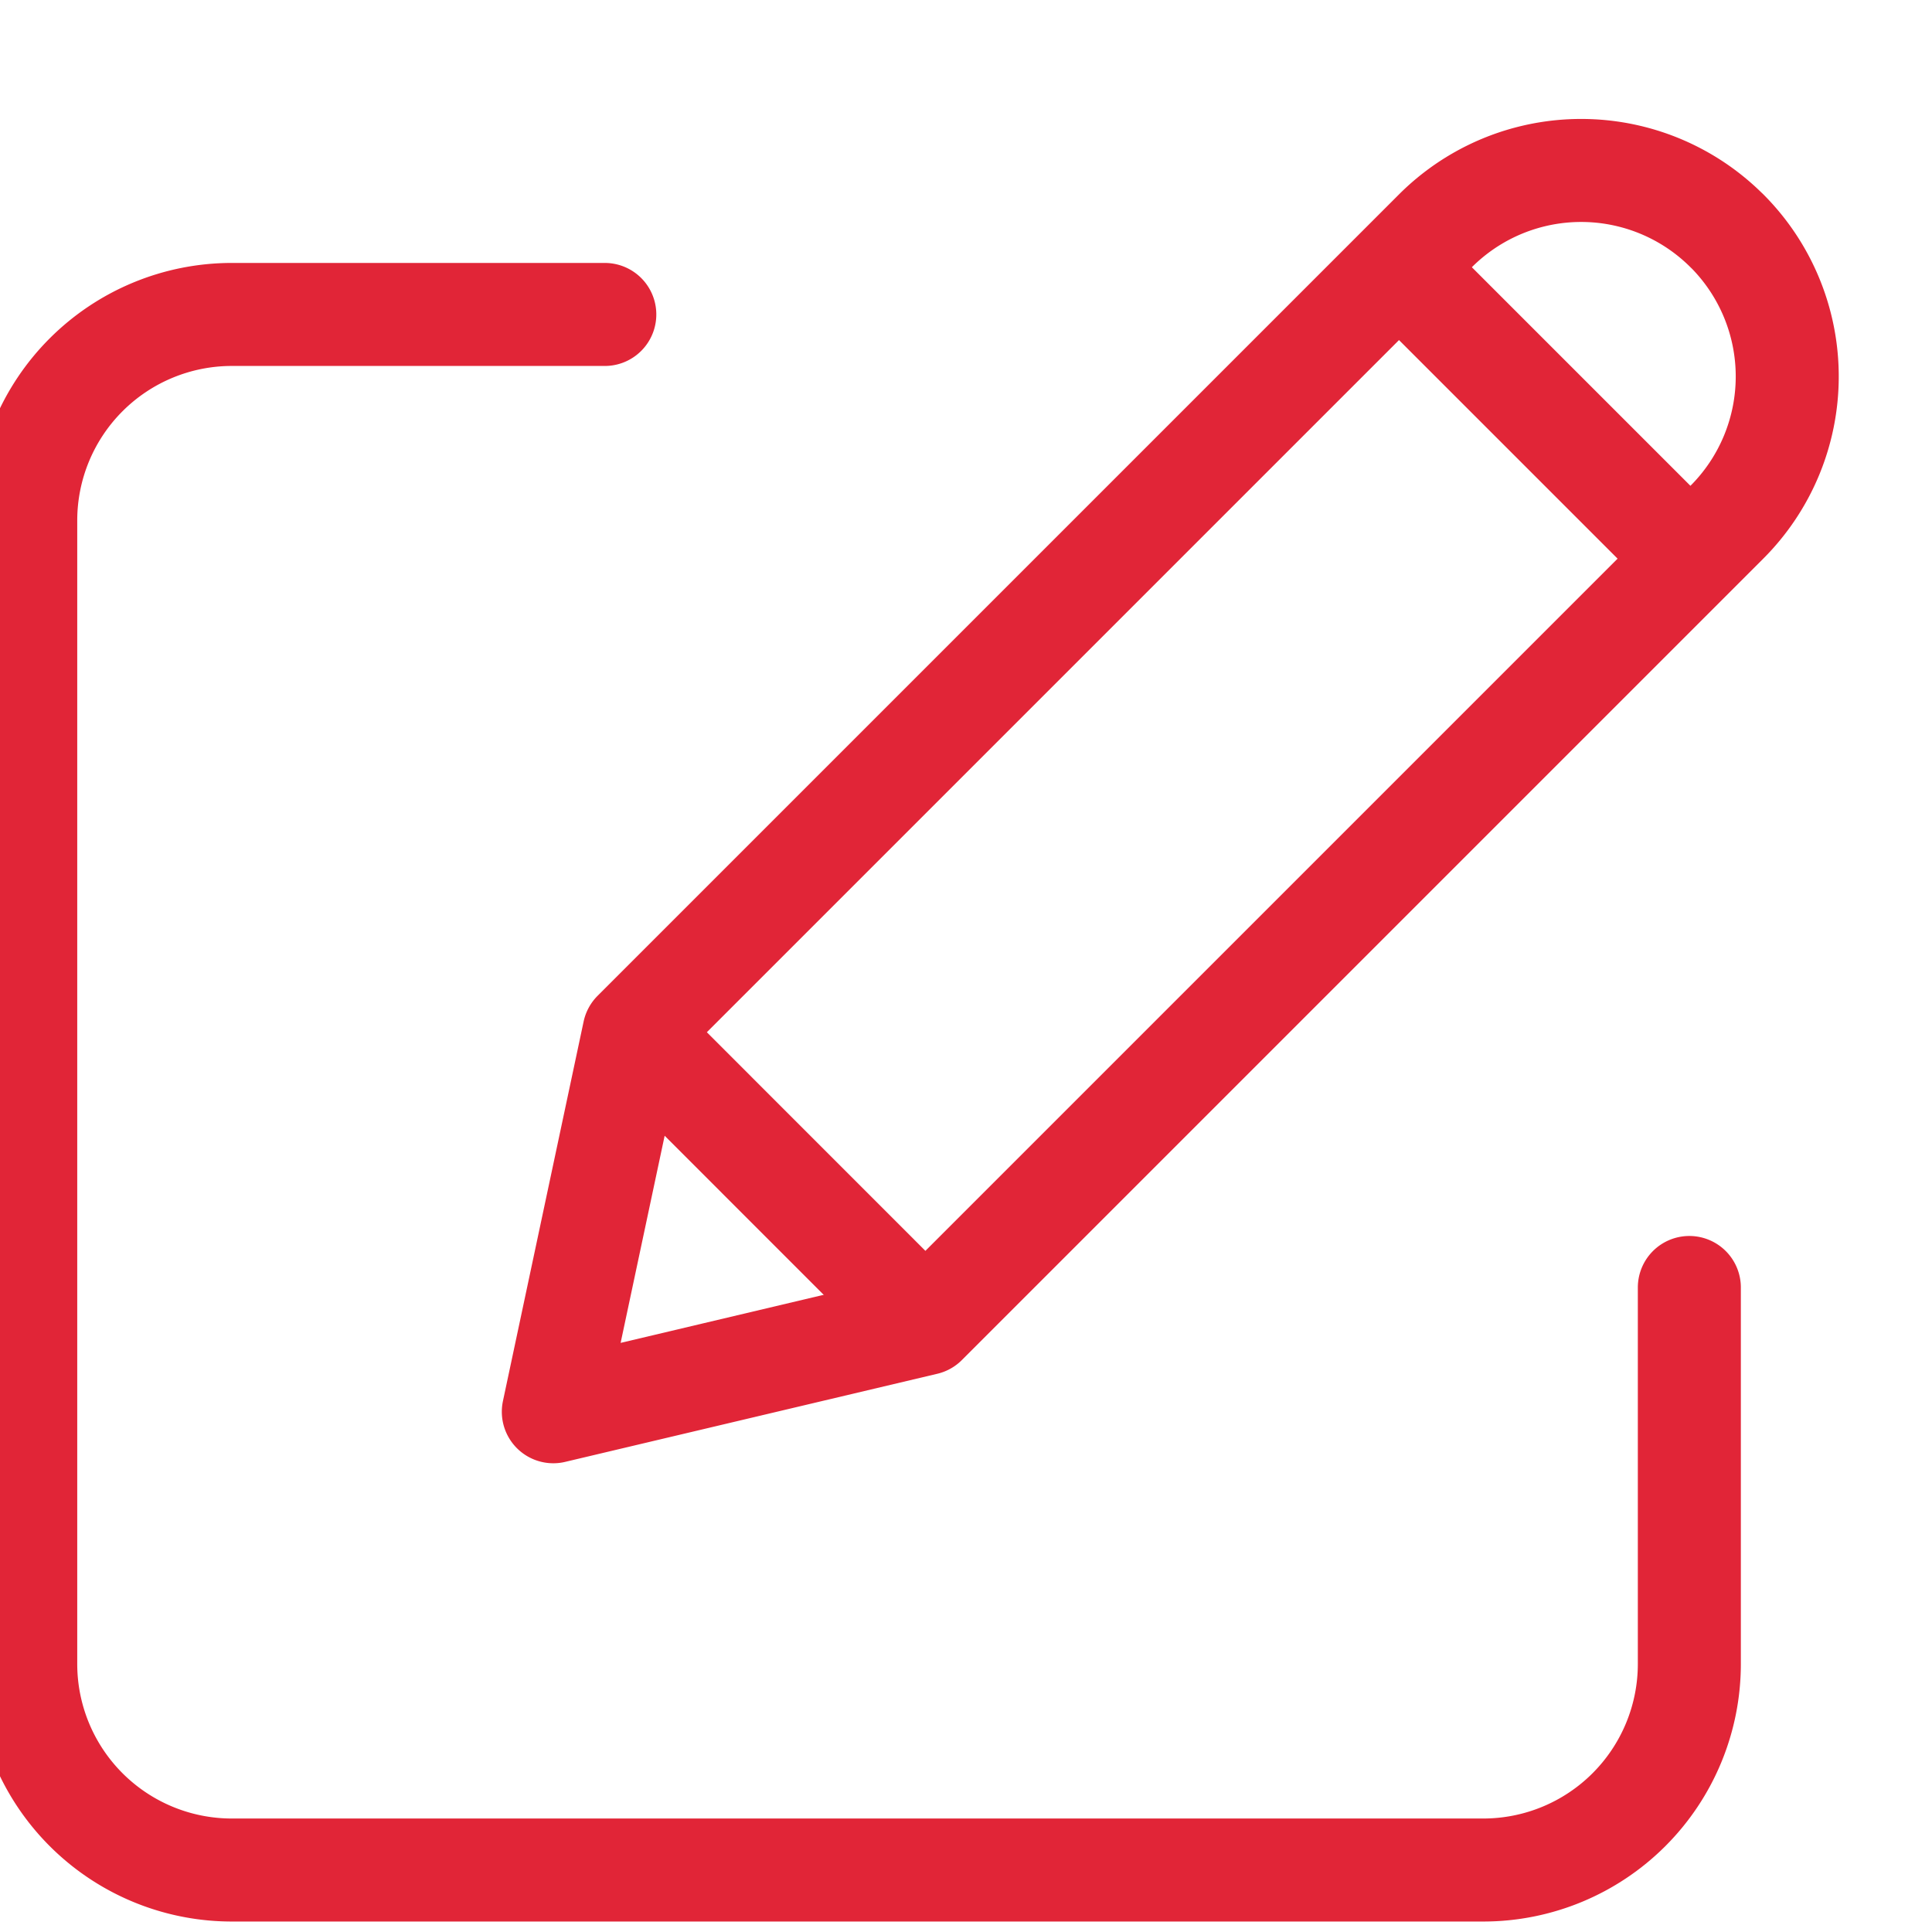<svg xmlns="http://www.w3.org/2000/svg" width="25" height="25" viewBox="0 0 25 25">
    <g fill="none" fill-rule="evenodd" stroke="#E12537" stroke-width="1.333">
        <path stroke-linejoin="round" d="M22.346 2.986a2.667 2.667 0 0 1 0 3.771L11.975 17.128l-4.815 1.14 1.044-4.911 10.37-10.37a2.667 2.667 0 0 1 3.772 0z"/>
        <path stroke-linecap="square" d="M18.337 3.692l3.368 3.368M8.438 13.591l3.209 3.21"/>
        <path stroke-linecap="round" stroke-linejoin="round" d="M7.826 4.069H3A2.667 2.667 0 0 0 .333 6.736V21.53A2.667 2.667 0 0 0 3 24.198h16.194a2.667 2.667 0 0 0 2.666-2.667V16.66"/>
    </g>
</svg>

